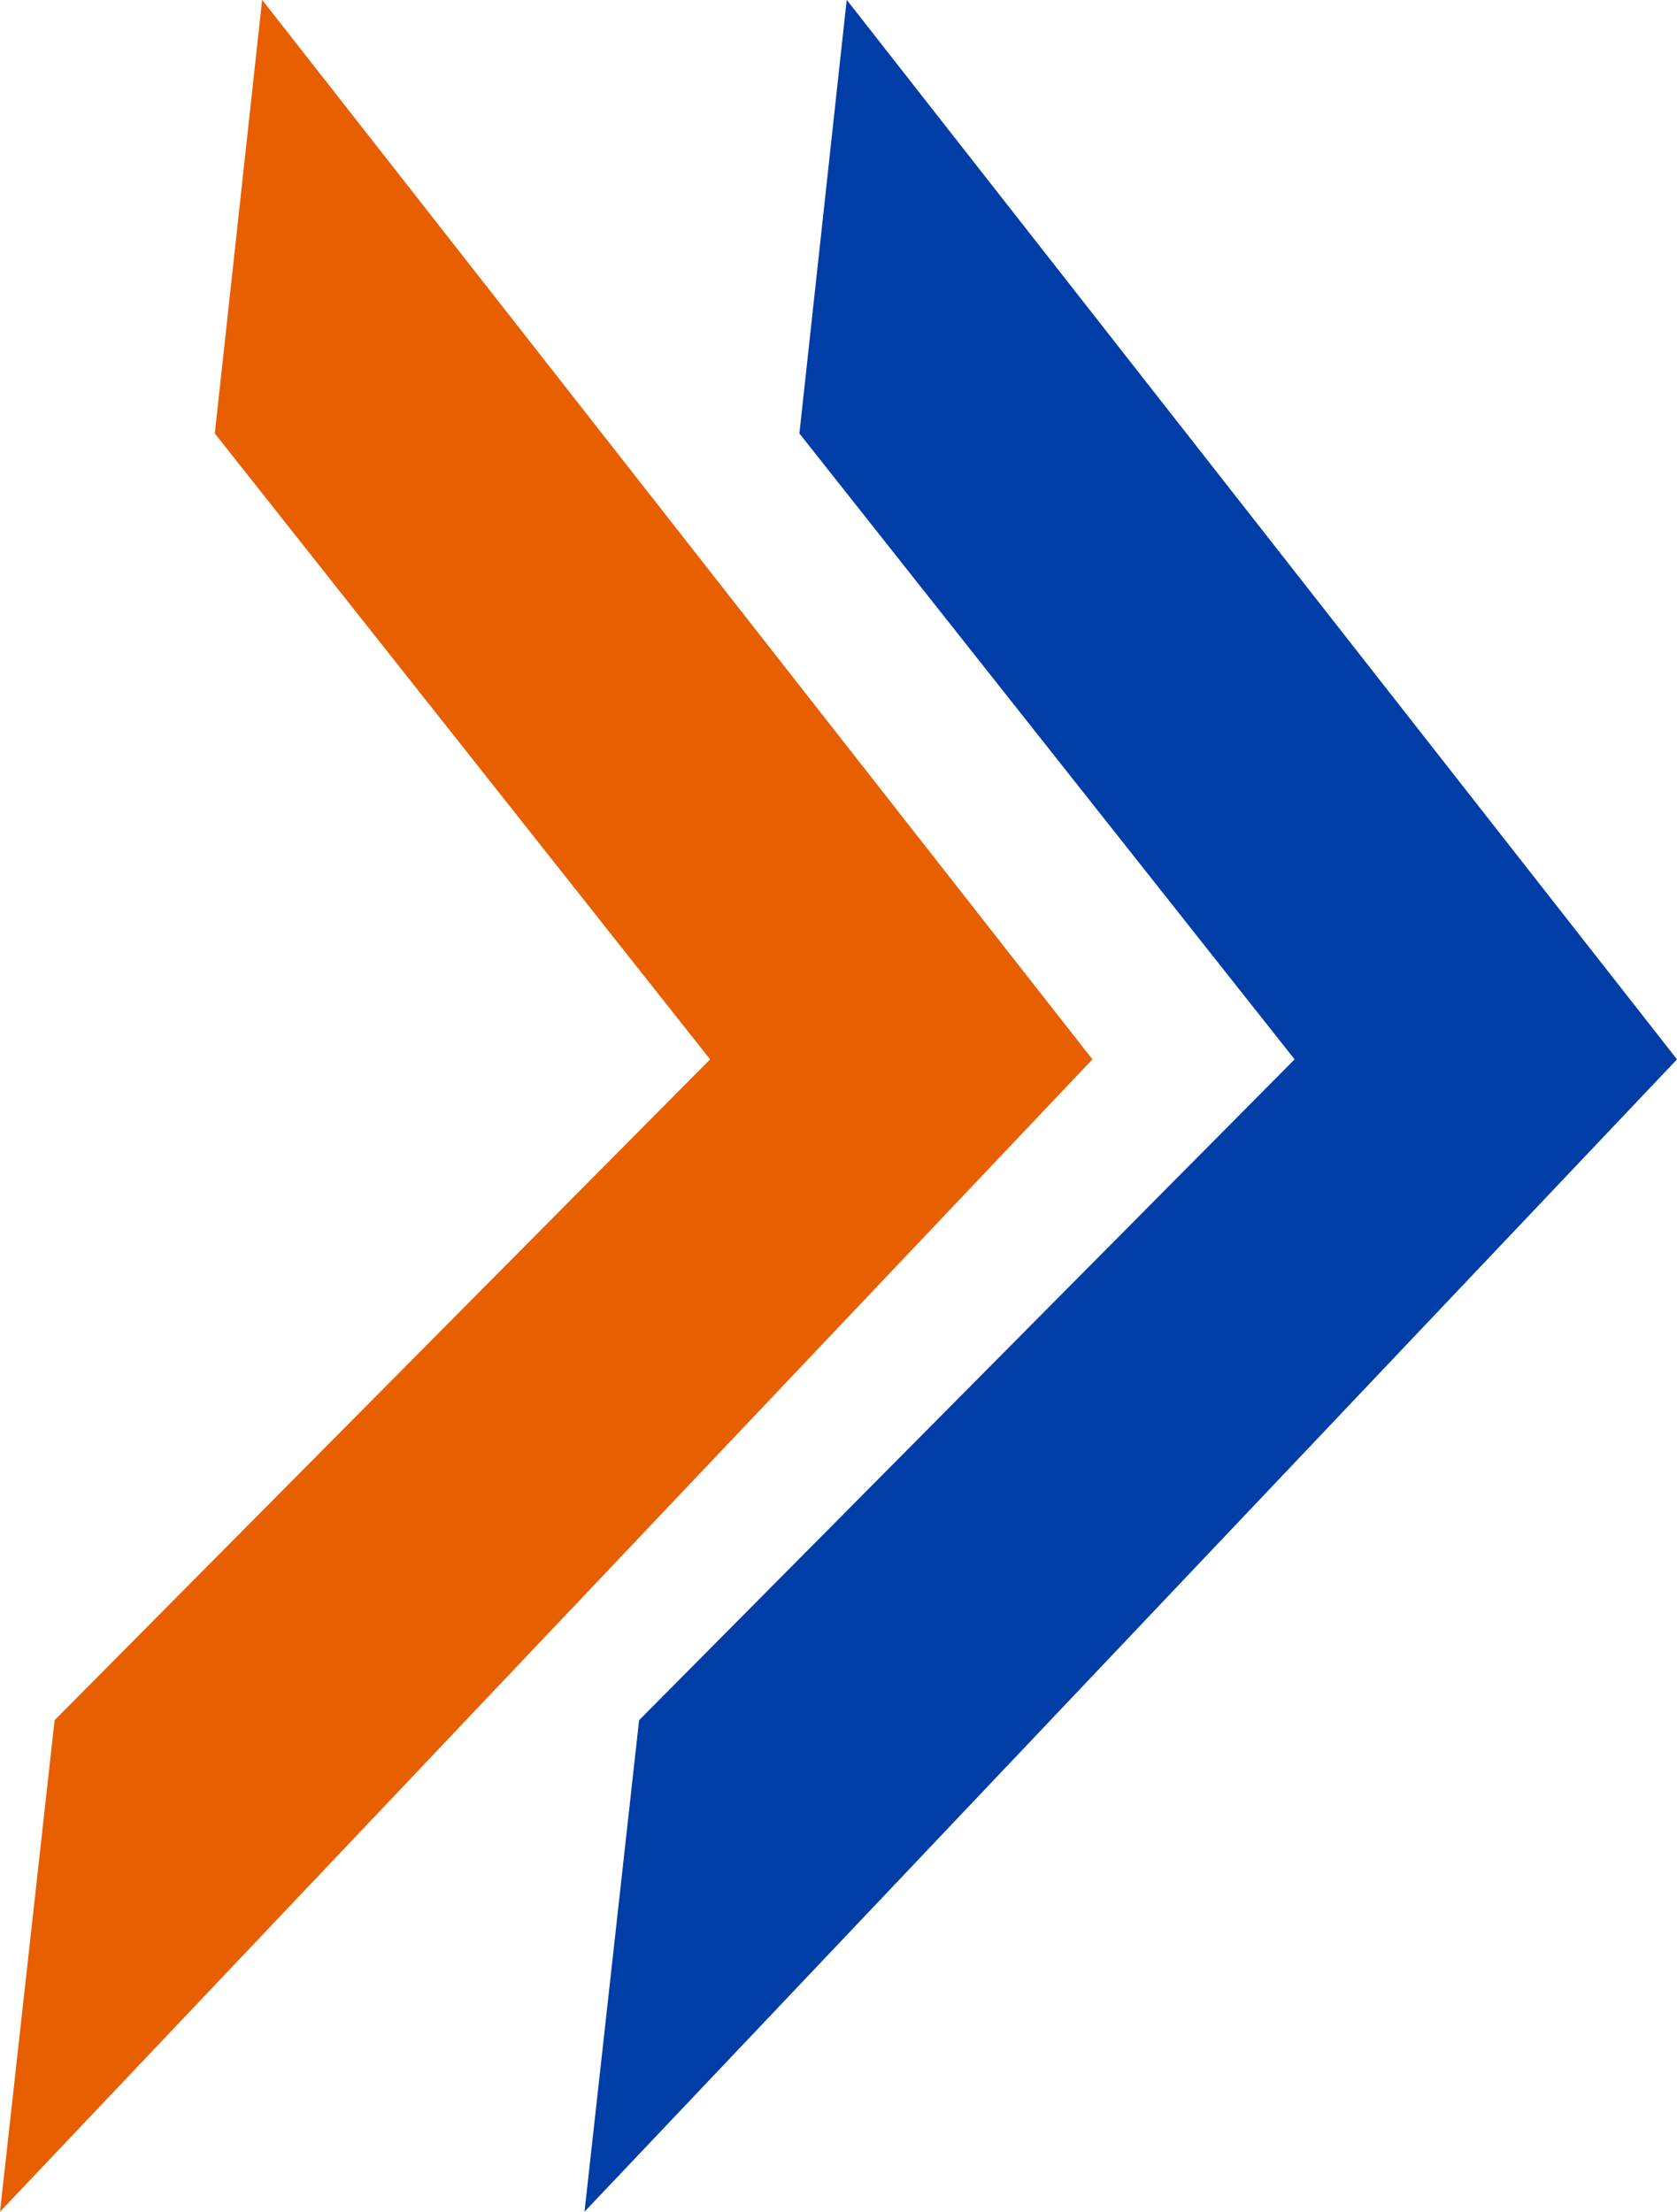 <svg id="Grupo_1744" data-name="Grupo 1744" xmlns="http://www.w3.org/2000/svg" width="21.656" height="28.568" viewBox="0 0 21.656 28.568">
  <path id="Trazado_32069" data-name="Trazado 32069" d="M410.607,393.1l-8.465,8.535-.705,6.348L415.544,393.1l-10.722-13.684-.611,5.6" transform="translate(-401.437 -379.418)" fill="#e75f00"/>
  <path id="Trazado_32070" data-name="Trazado 32070" d="M419.875,393.1l-8.465,8.535-.705,6.348L424.813,393.1l-10.722-13.684-.611,5.6" transform="translate(-403.157 -379.418)" fill="#003da6"/>
</svg>
